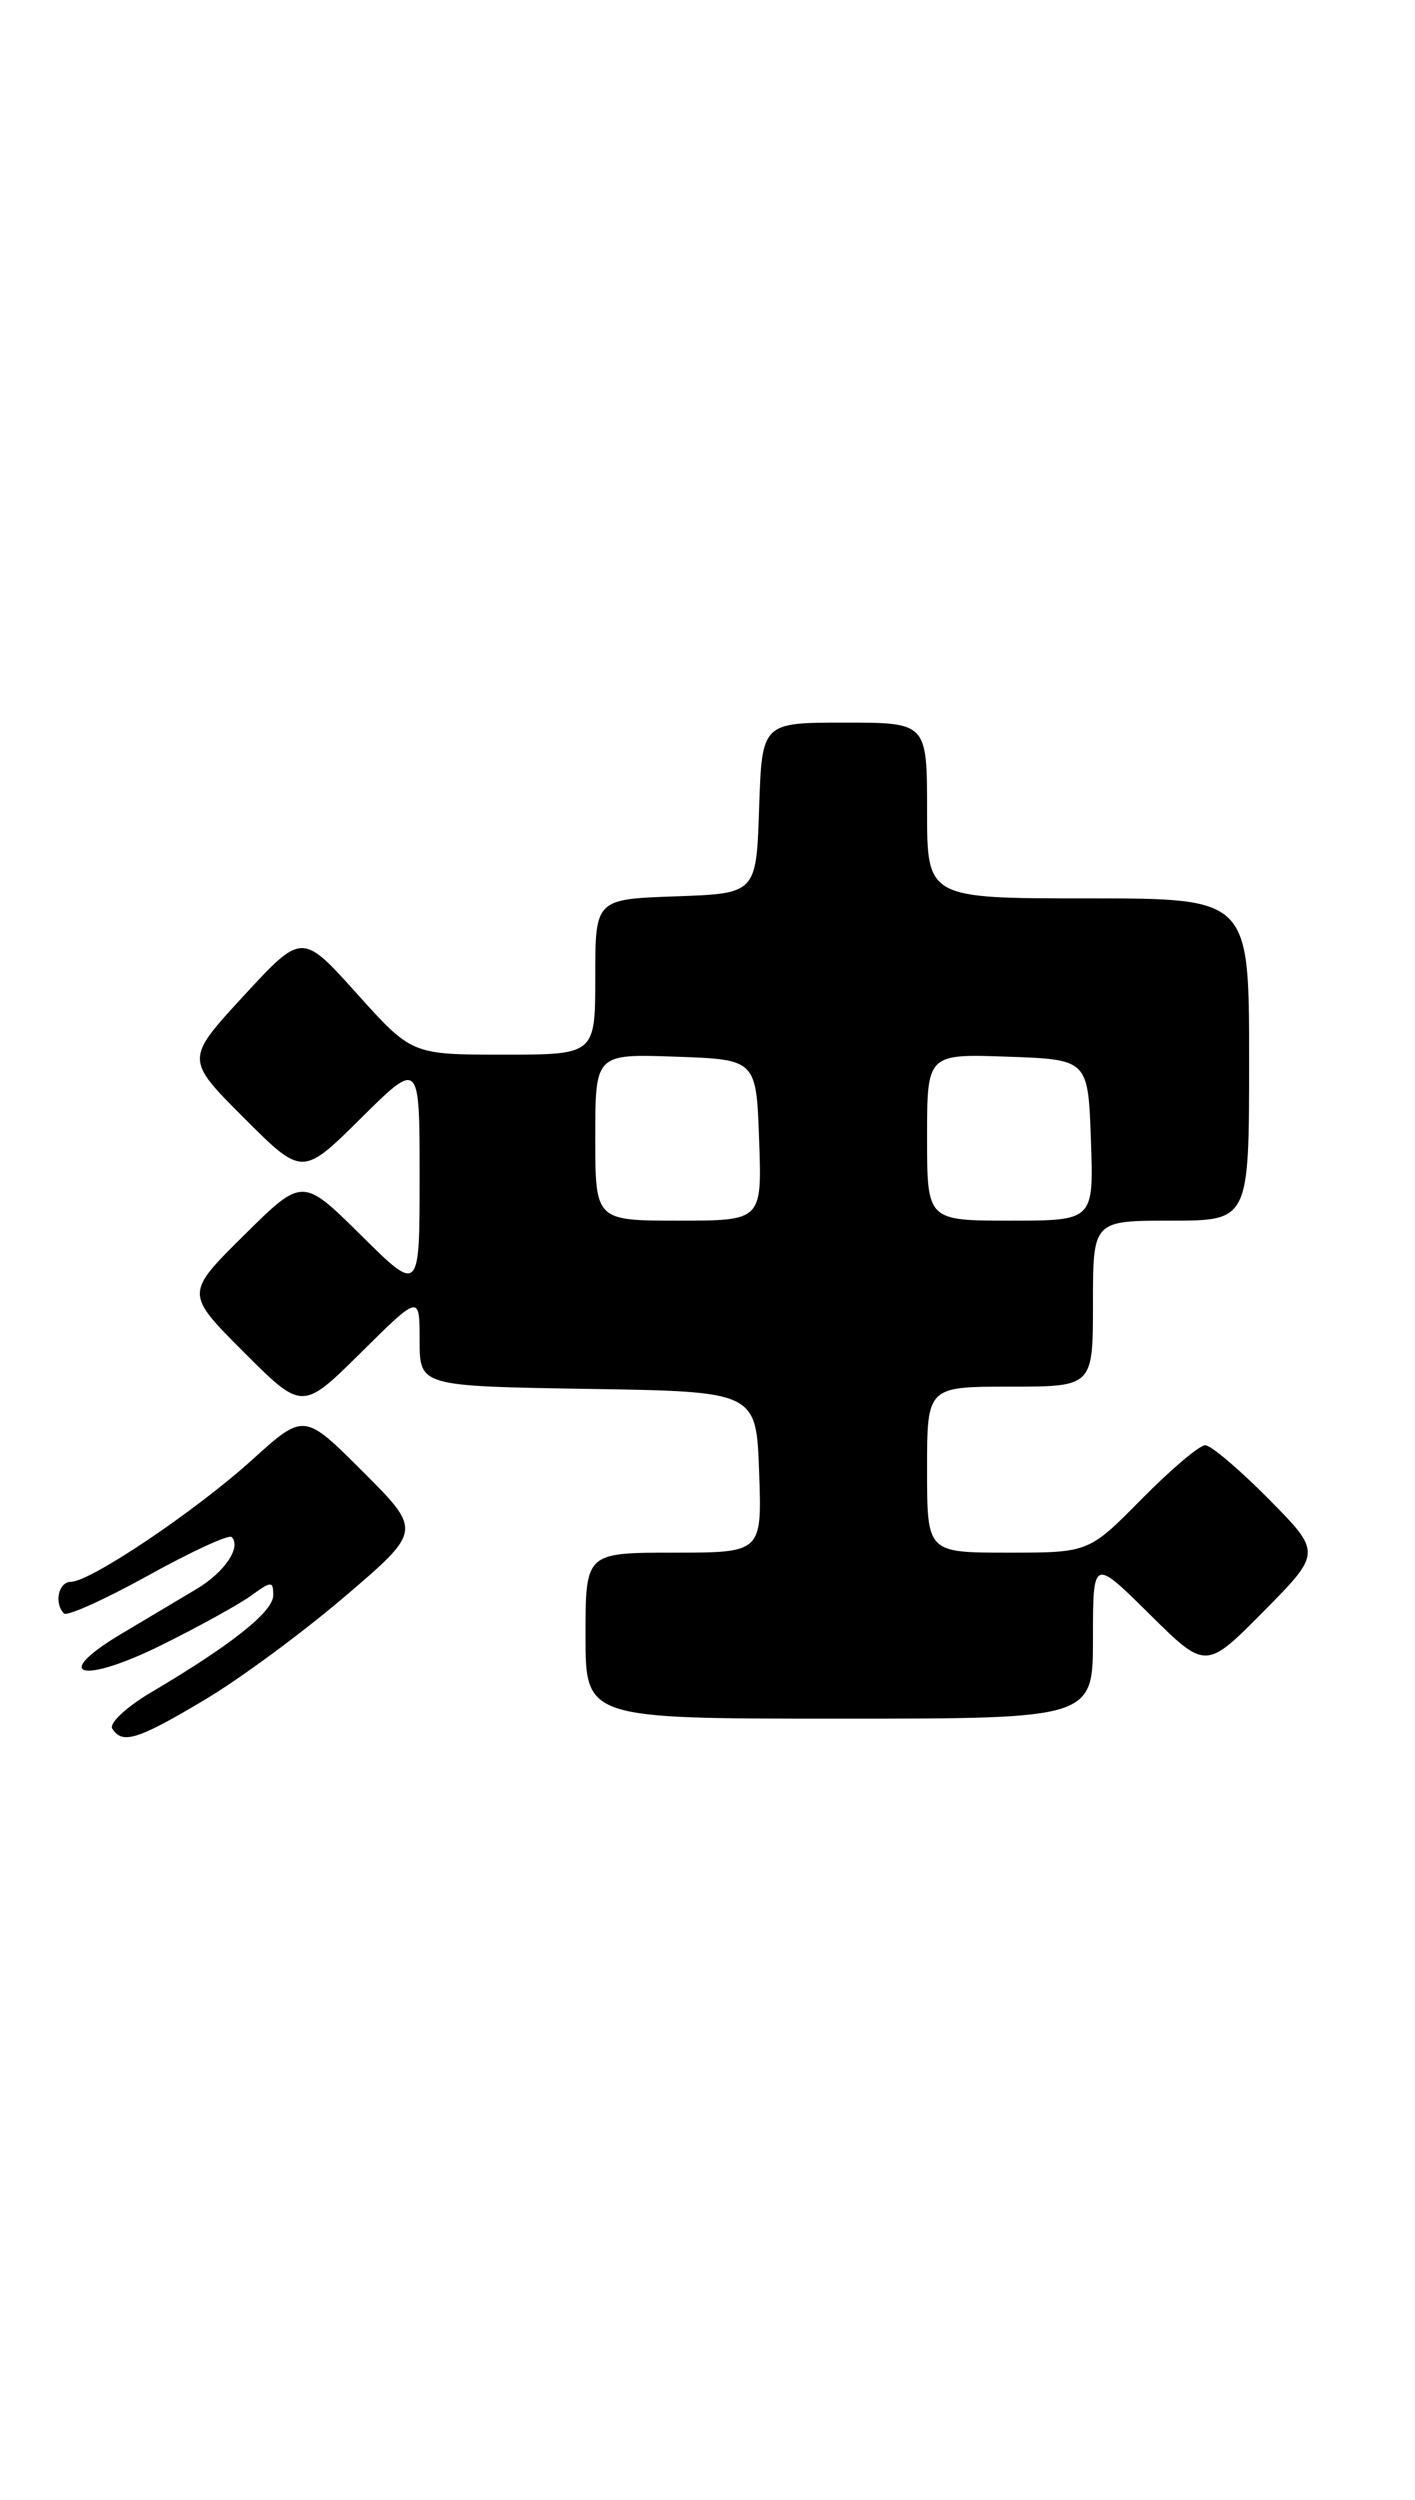 <?xml version="1.0" encoding="UTF-8" standalone="no"?>
<!DOCTYPE svg PUBLIC "-//W3C//DTD SVG 1.1//EN" "http://www.w3.org/Graphics/SVG/1.1/DTD/svg11.dtd" >
<svg xmlns="http://www.w3.org/2000/svg" xmlns:xlink="http://www.w3.org/1999/xlink" version="1.1" viewBox="0 0 145 256">
 <g >
 <path fill="currentColor"
d=" M 20.94 174.09 C 24.55 171.95 31.04 167.16 35.36 163.47 C 43.23 156.75 43.23 156.75 37.19 150.71 C 31.16 144.68 31.16 144.68 25.83 149.50 C 20.06 154.72 9.27 161.98 7.25 161.99 C 5.99 162.00 5.52 164.19 6.56 165.23 C 6.87 165.54 10.75 163.79 15.18 161.34 C 19.60 158.89 23.45 157.12 23.74 157.40 C 24.76 158.43 23.00 161.03 20.11 162.74 C 18.49 163.71 15.04 165.76 12.44 167.31 C 5.17 171.64 8.32 172.53 16.52 168.48 C 20.36 166.58 24.51 164.29 25.75 163.39 C 27.81 161.89 28.00 161.89 28.00 163.37 C 28.00 165.04 23.72 168.44 15.56 173.26 C 12.99 174.77 11.17 176.46 11.50 177.01 C 12.52 178.66 14.09 178.17 20.94 174.09 Z  M 112.00 167.78 C 112.00 159.56 112.00 159.56 117.78 165.28 C 123.56 171.00 123.56 171.00 129.50 165.00 C 135.43 159.00 135.43 159.00 130.00 153.50 C 127.01 150.48 124.09 148.00 123.50 148.00 C 122.91 148.00 119.99 150.47 117.00 153.50 C 111.57 159.00 111.57 159.00 103.28 159.00 C 95.00 159.00 95.00 159.00 95.00 150.50 C 95.00 142.00 95.00 142.00 103.50 142.00 C 112.00 142.00 112.00 142.00 112.00 133.50 C 112.00 125.00 112.00 125.00 120.00 125.00 C 128.00 125.00 128.00 125.00 128.00 108.50 C 128.00 92.00 128.00 92.00 111.50 92.00 C 95.00 92.00 95.00 92.00 95.00 83.00 C 95.00 74.00 95.00 74.00 86.54 74.00 C 78.08 74.00 78.08 74.00 77.79 82.75 C 77.50 91.50 77.50 91.50 69.25 91.79 C 61.00 92.08 61.00 92.08 61.00 100.04 C 61.00 108.00 61.00 108.00 51.60 108.00 C 42.19 108.00 42.19 108.00 36.57 101.75 C 30.95 95.50 30.95 95.50 24.97 101.98 C 18.99 108.47 18.99 108.47 24.98 114.46 C 30.98 120.46 30.98 120.46 36.99 114.51 C 43.00 108.56 43.00 108.56 43.00 120.50 C 43.00 132.44 43.00 132.44 37.00 126.50 C 31.00 120.56 31.00 120.56 24.99 126.51 C 18.98 132.46 18.98 132.46 24.98 138.46 C 30.98 144.46 30.98 144.46 36.99 138.51 C 43.00 132.56 43.00 132.56 43.00 137.26 C 43.00 141.95 43.00 141.95 60.25 142.23 C 77.50 142.50 77.50 142.50 77.79 150.75 C 78.08 159.00 78.08 159.00 69.04 159.00 C 60.00 159.00 60.00 159.00 60.00 167.50 C 60.00 176.00 60.00 176.00 86.00 176.00 C 112.00 176.00 112.00 176.00 112.00 167.78 Z  M 61.00 116.46 C 61.00 107.92 61.00 107.92 69.25 108.21 C 77.50 108.50 77.50 108.50 77.79 116.75 C 78.08 125.00 78.08 125.00 69.54 125.00 C 61.00 125.00 61.00 125.00 61.00 116.46 Z  M 95.00 116.46 C 95.00 107.92 95.00 107.92 103.25 108.21 C 111.50 108.50 111.50 108.50 111.79 116.75 C 112.08 125.00 112.08 125.00 103.54 125.00 C 95.00 125.00 95.00 125.00 95.00 116.46 Z "/>
</g>
</svg>